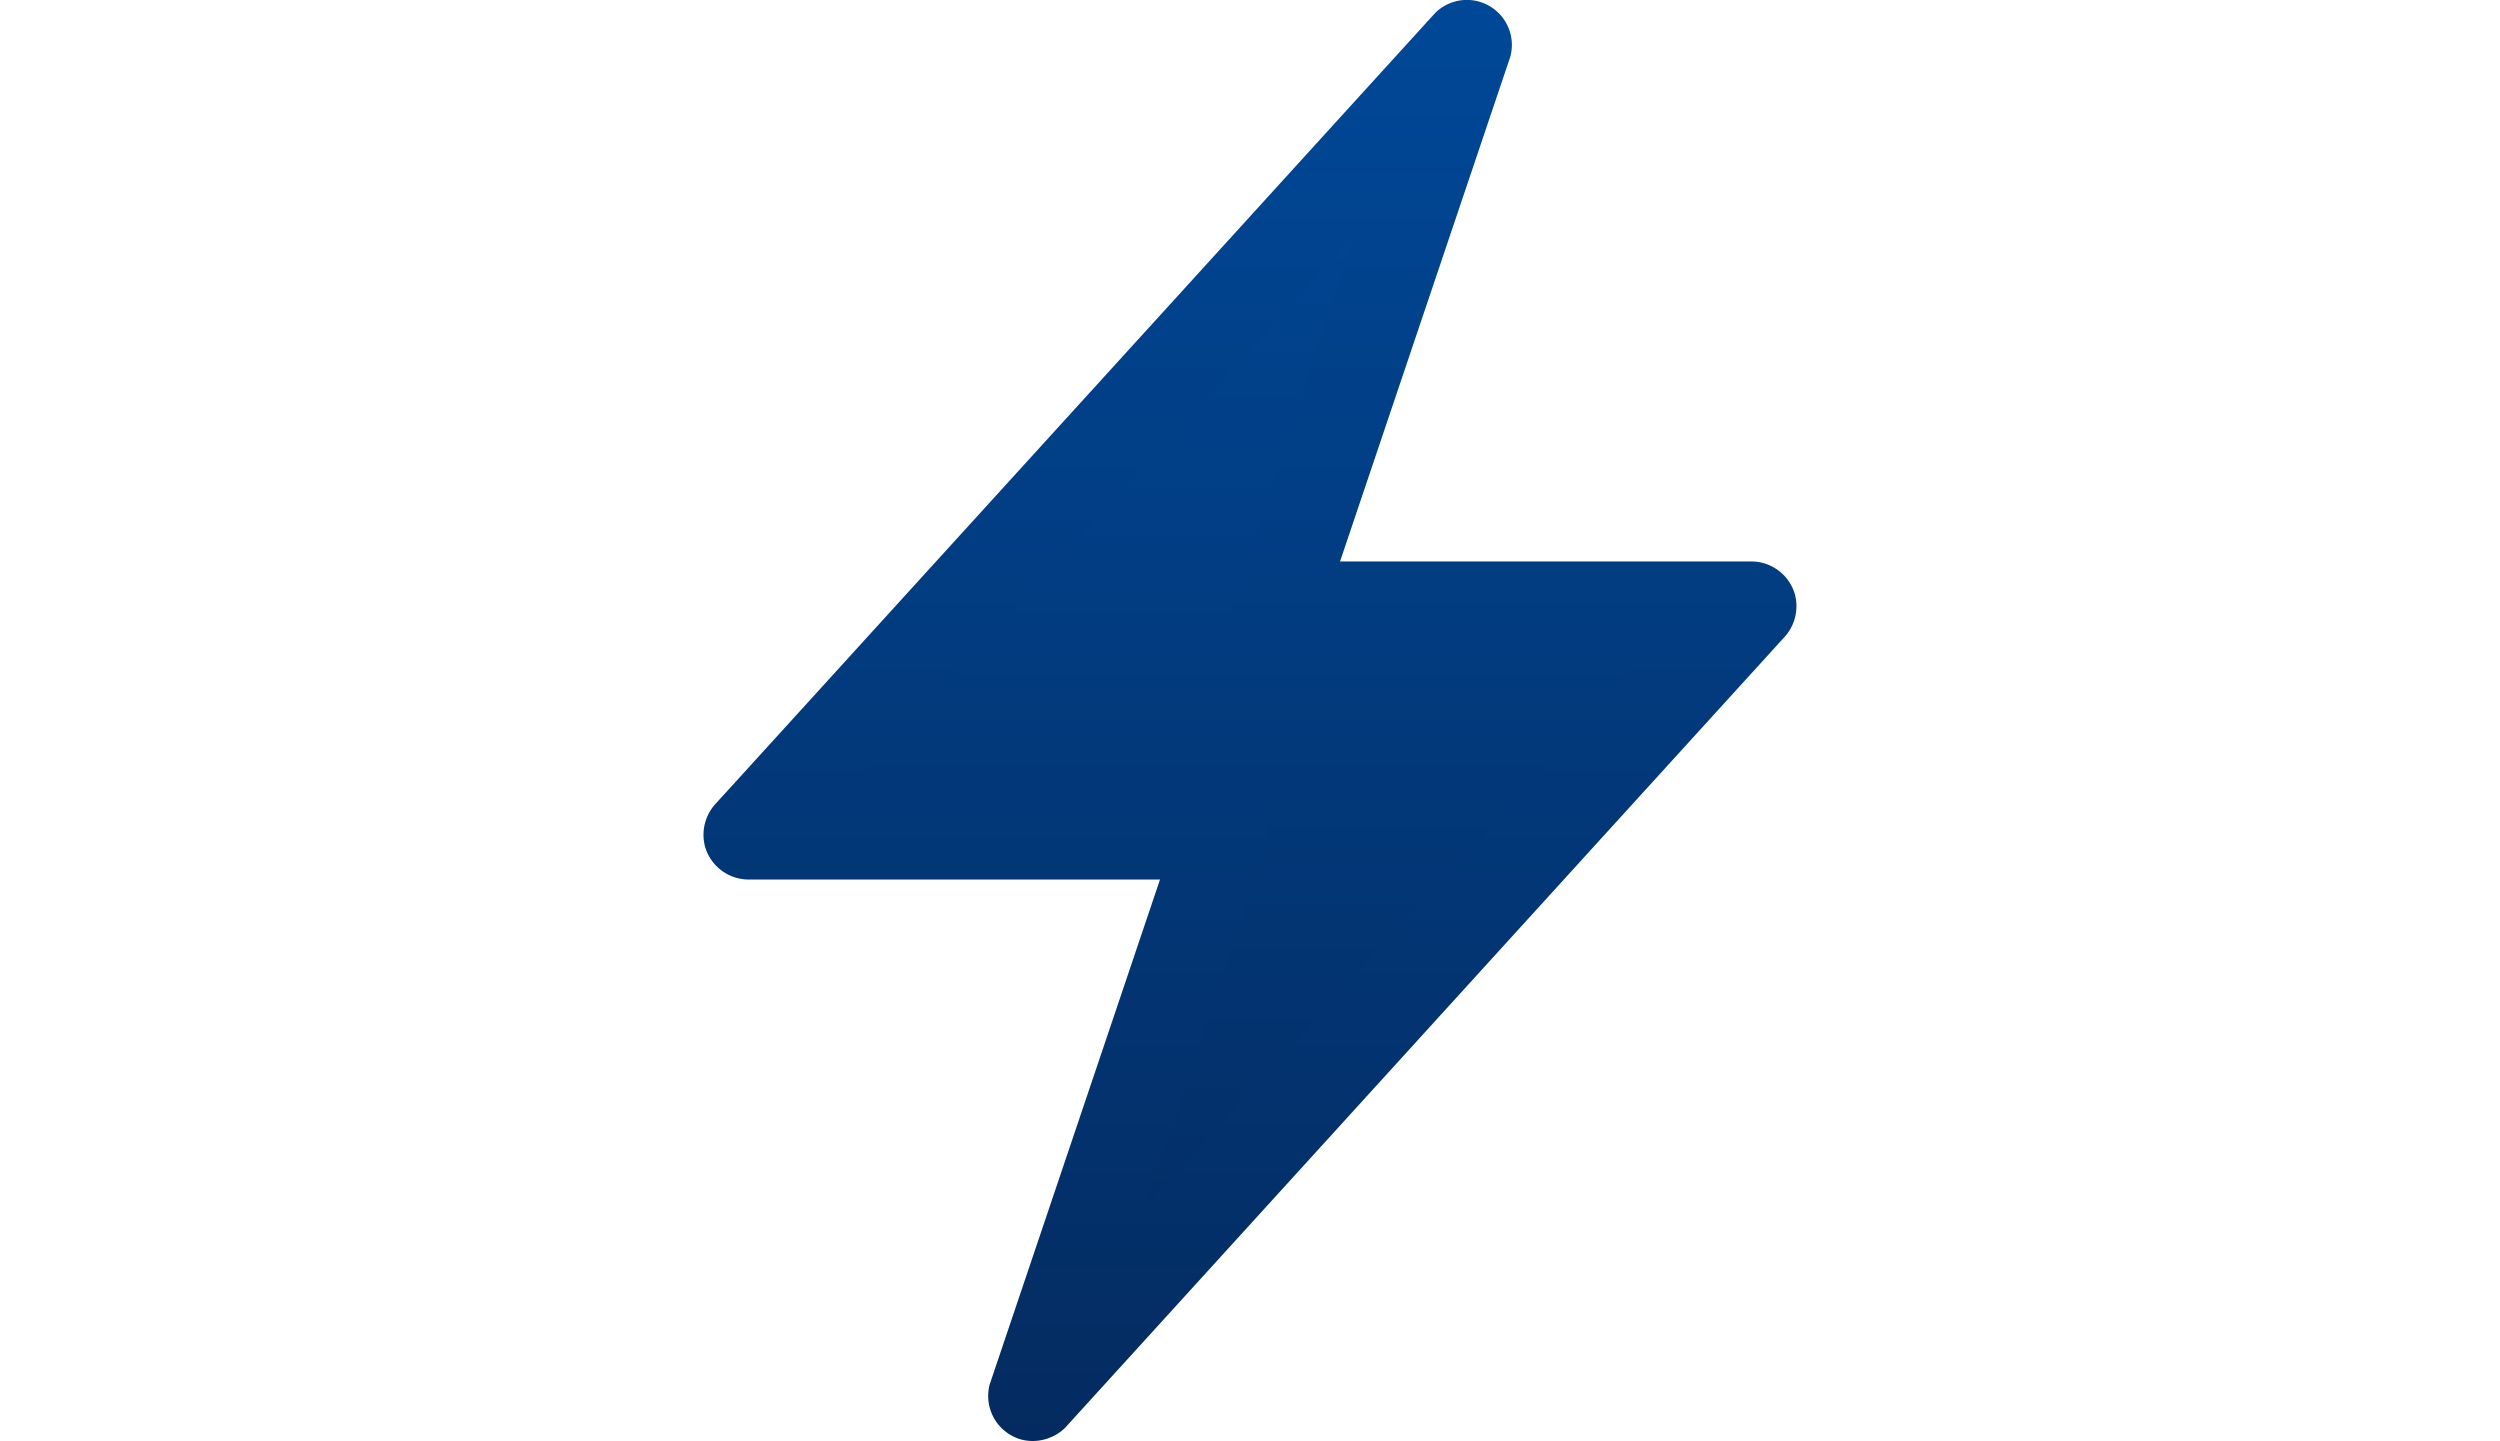 <svg xmlns="http://www.w3.org/2000/svg" xmlns:xlink="http://www.w3.org/1999/xlink" width="170" height="98" viewBox="0 0 170 98">
  <defs>
    <linearGradient id="linear-gradient" x1="0.5" x2="0.5" y2="1" gradientUnits="objectBoundingBox">
      <stop offset="0" stop-color="#004898"/>
      <stop offset="1" stop-color="#042b60"/>
    </linearGradient>
    <clipPath id="clip-path">
      <rect id="Rectangle_1392" data-name="Rectangle 1392" width="170" height="98" transform="translate(665 7228)" fill="url(#linear-gradient)"/>
    </clipPath>
  </defs>
  <g id="Mask_Group_34" data-name="Mask Group 34" transform="translate(-665 -7228)" clip-path="url(#clip-path)">
    <g id="energy" transform="translate(699.949 7225.024)">
      <path id="Path_1071" data-name="Path 1071" d="M35.306,97.865,48.187,59.682H15.94L64.8,5.981,51.917,44.165H84.162Z" fill="url(#linear-gradient)"/>
      <path id="Path_1072" data-name="Path 1072" d="M38.256,98.727l3.824-11.336L48.7,67.755l2.433-7.211a3.081,3.081,0,0,0-2.95-3.873H15.94L18.1,61.894l5.109-5.616L35.386,42.9l14.5-15.942,12.1-13.3L66.96,8.193,61.846,5.216,58.022,16.553,51.4,36.189,48.966,43.4a3.082,3.082,0,0,0,2.95,3.873H84.162L82,42.05l-5.109,5.616L64.716,61.045l-14.5,15.942-12.1,13.3L33.142,95.75a3.06,3.06,0,0,0,4.327,4.327l5.109-5.616,12.173-13.38,14.5-15.942,12.1-13.3,4.969-5.461a3.129,3.129,0,0,0,.787-2.977,3.088,3.088,0,0,0-2.95-2.246H51.917l2.95,3.873,3.824-11.336,6.624-19.636,2.433-7.211a3.06,3.06,0,0,0-5.114-2.977L57.524,9.482,45.351,22.862,30.847,38.8l-12.1,13.3-4.969,5.461a3.129,3.129,0,0,0-.787,2.977,3.087,3.087,0,0,0,2.95,2.246H48.187l-2.95-3.873L41.412,70.253,34.788,89.889,32.355,97.1a3.076,3.076,0,0,0,2.137,3.764A3.108,3.108,0,0,0,38.256,98.727Z" fill="url(#linear-gradient)"/>
    </g>
  </g>
</svg>
